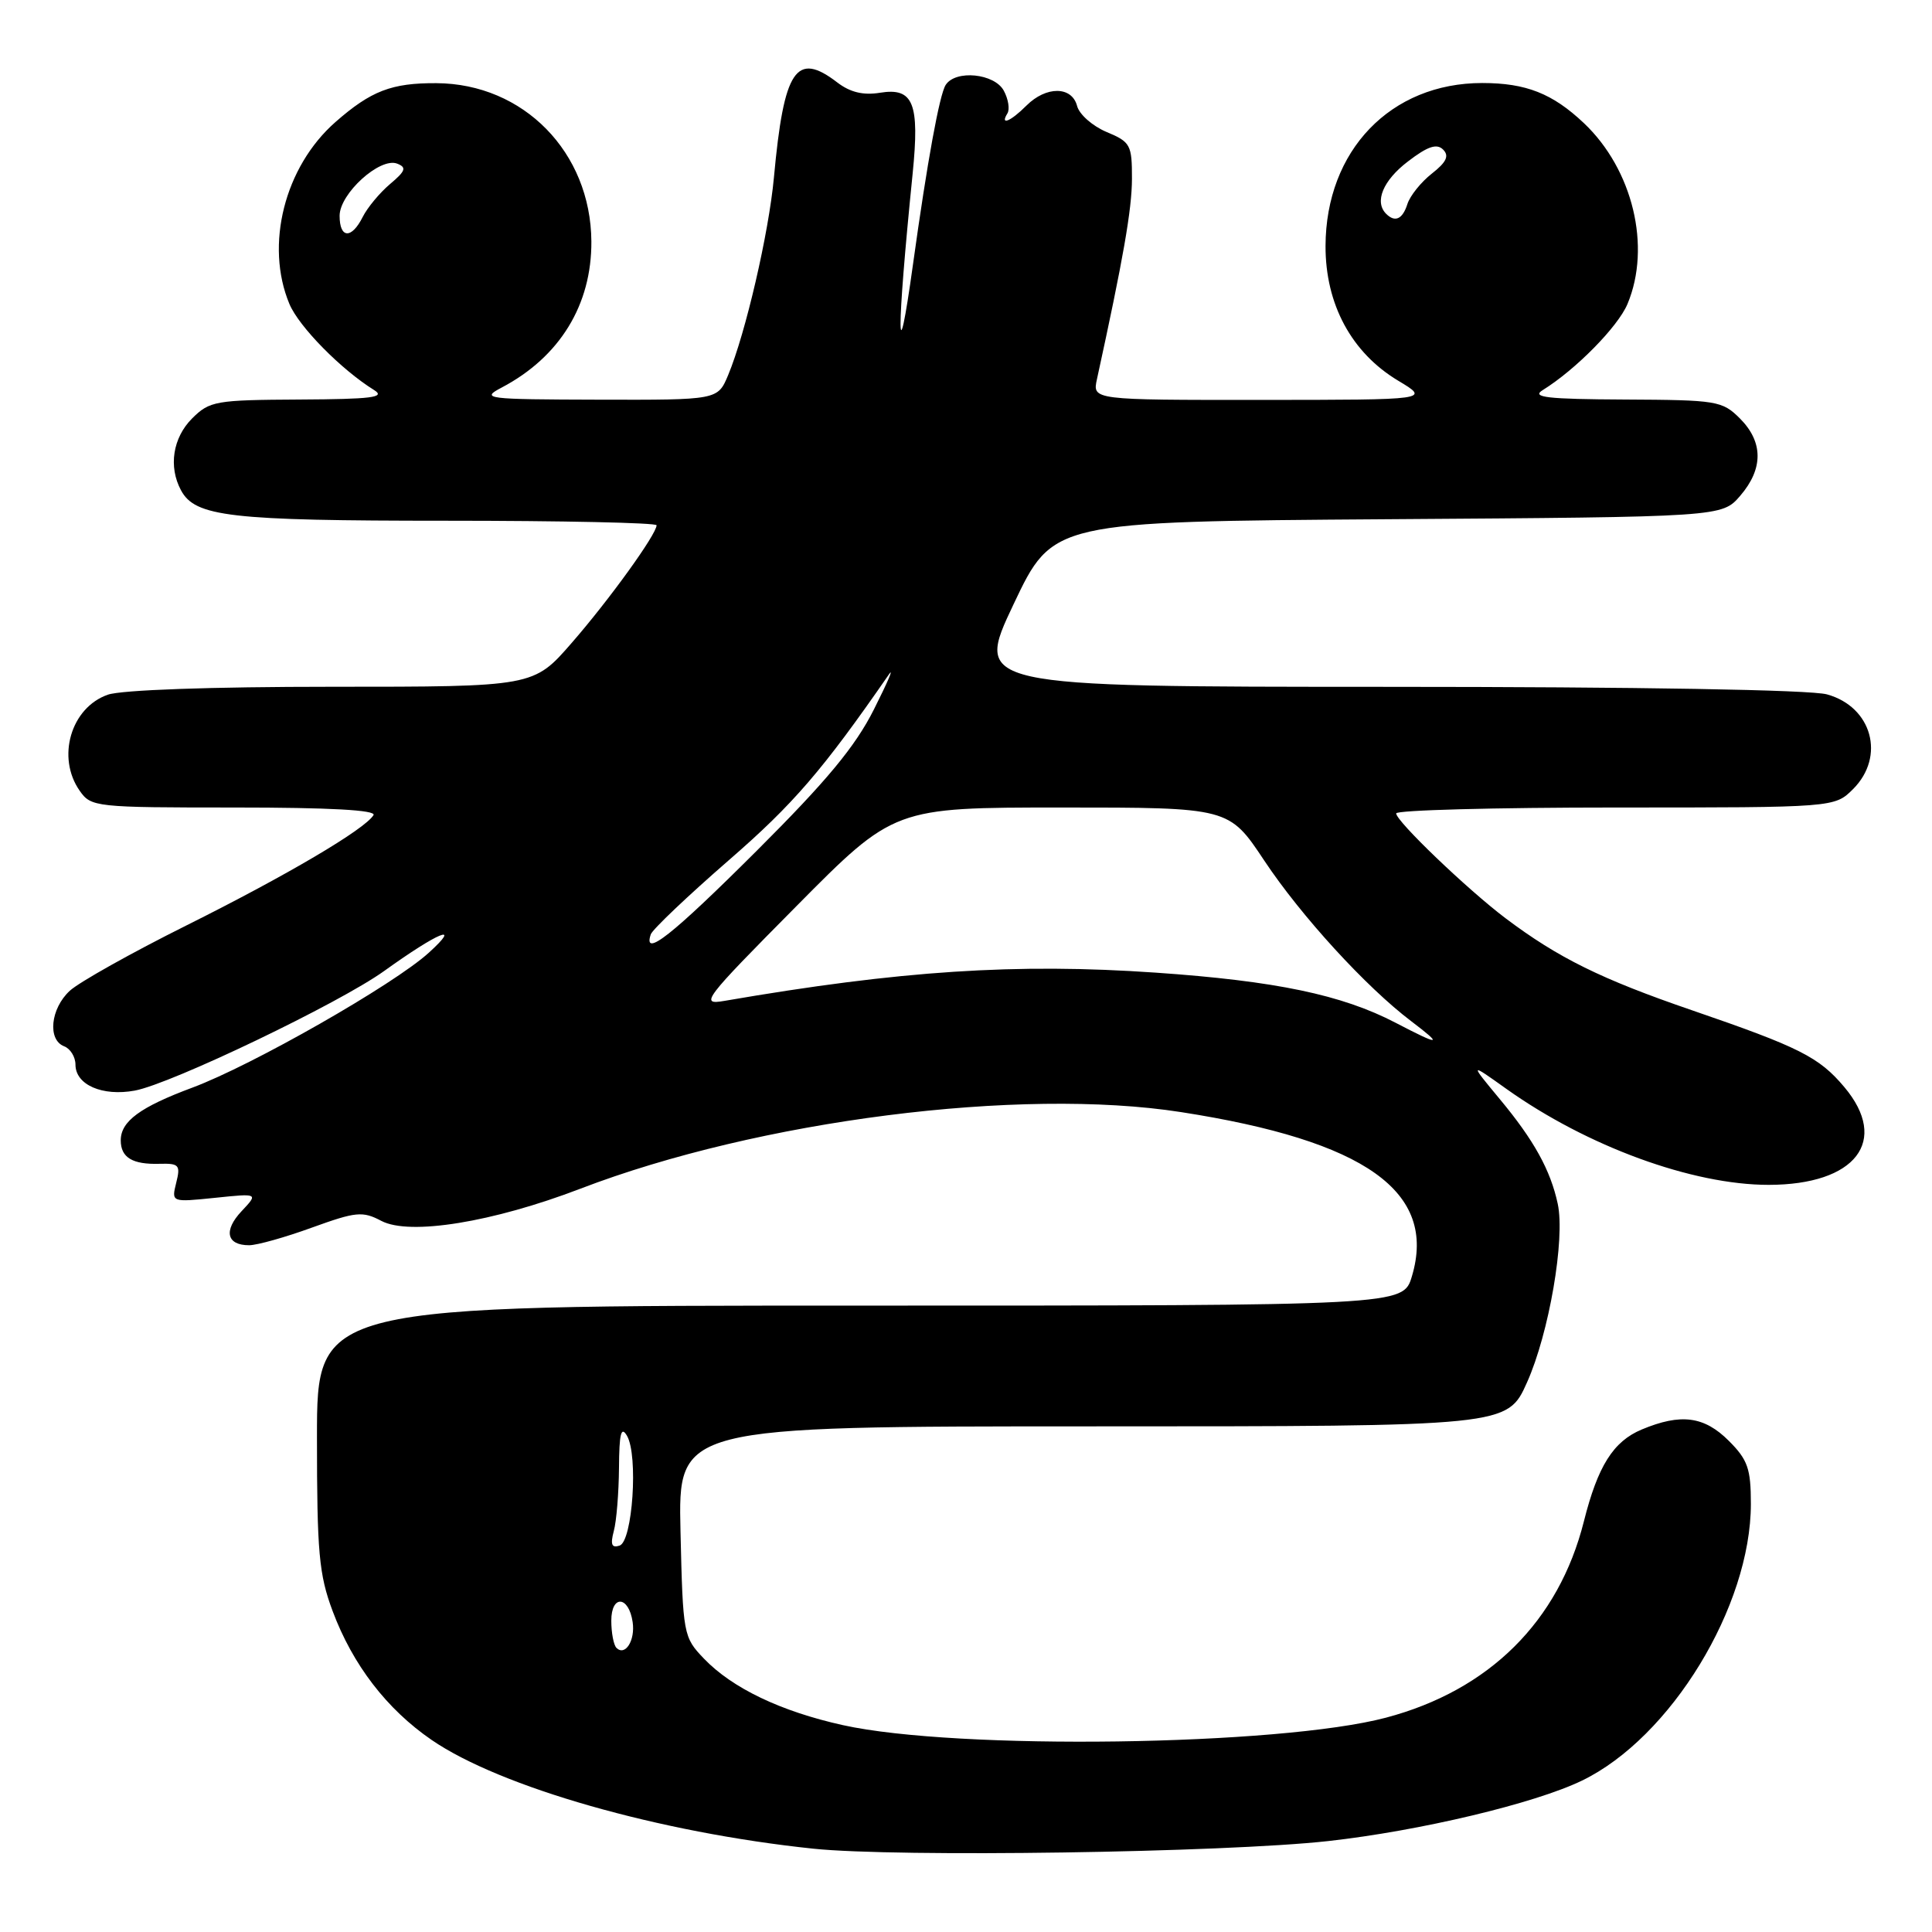 <?xml version="1.0" encoding="UTF-8" standalone="no"?>
<!DOCTYPE svg PUBLIC "-//W3C//DTD SVG 1.1//EN" "http://www.w3.org/Graphics/SVG/1.1/DTD/svg11.dtd" >
<svg xmlns="http://www.w3.org/2000/svg" xmlns:xlink="http://www.w3.org/1999/xlink" version="1.1" viewBox="0 0 256 256">
 <g >
 <path fill="currentColor"
d=" M 176.00 243.95 C 188.12 242.60 203.34 238.98 209.62 235.94 C 221.39 230.25 232.00 212.85 232.00 199.27 C 232.00 194.61 231.59 193.43 229.08 190.92 C 225.81 187.65 222.72 187.25 217.53 189.42 C 213.77 191.00 211.72 194.24 209.87 201.60 C 206.53 214.85 197.33 223.97 183.65 227.60 C 169.52 231.34 126.77 231.93 111.69 228.59 C 103.47 226.77 97.03 223.69 93.28 219.78 C 90.55 216.93 90.49 216.62 90.17 202.94 C 89.85 189.00 89.85 189.00 144.79 189.00 C 199.73 189.00 199.73 189.00 202.34 183.17 C 205.25 176.68 207.41 164.16 206.41 159.52 C 205.45 155.04 203.25 151.07 198.74 145.65 C 194.71 140.79 194.71 140.79 199.60 144.28 C 210.32 151.91 224.23 157.00 234.36 157.00 C 245.89 156.99 250.39 151.18 244.38 144.04 C 241.04 140.07 238.45 138.76 224.18 133.86 C 212.17 129.74 206.46 126.92 199.50 121.68 C 194.44 117.86 185.00 108.82 185.00 107.78 C 185.00 107.35 198.07 107.00 214.05 107.00 C 243.09 107.00 243.09 107.00 245.55 104.55 C 249.86 100.23 248.05 93.66 242.09 92.01 C 239.91 91.40 217.09 91.01 183.81 91.01 C 129.12 91.00 129.12 91.00 134.31 80.05 C 139.50 69.11 139.50 69.11 183.84 68.80 C 228.17 68.50 228.17 68.50 230.59 65.69 C 233.67 62.11 233.65 58.56 230.55 55.45 C 228.20 53.11 227.51 53.00 215.30 52.94 C 204.97 52.89 202.87 52.65 204.42 51.69 C 208.79 48.98 214.39 43.29 215.65 40.28 C 218.83 32.69 216.36 22.45 209.87 16.31 C 205.72 12.39 202.21 11.00 196.40 11.00 C 184.27 11.00 175.68 19.94 175.64 32.59 C 175.62 40.32 179.08 46.73 185.26 50.44 C 189.50 52.98 189.50 52.98 167.12 52.99 C 144.75 53.00 144.75 53.00 145.35 50.25 C 148.83 34.32 149.98 27.77 149.99 23.70 C 150.00 19.19 149.80 18.81 146.63 17.49 C 144.77 16.71 143.01 15.16 142.72 14.04 C 142.03 11.40 138.62 11.38 136.00 14.00 C 133.90 16.10 132.46 16.69 133.49 15.02 C 133.82 14.48 133.61 13.13 133.01 12.02 C 131.78 9.73 126.63 9.21 125.31 11.25 C 124.49 12.52 122.87 21.37 120.98 35.00 C 118.80 50.71 118.77 44.36 120.93 23.00 C 121.87 13.66 121.03 11.57 116.60 12.29 C 114.38 12.65 112.65 12.23 110.95 10.93 C 105.50 6.74 103.87 9.16 102.55 23.50 C 101.87 30.88 98.79 44.18 96.48 49.71 C 95.10 53.00 95.10 53.00 79.30 52.96 C 64.28 52.92 63.65 52.84 66.50 51.34 C 74.18 47.29 78.41 40.38 78.36 31.99 C 78.28 20.17 69.37 11.08 57.82 11.02 C 51.88 10.99 49.16 12.04 44.45 16.17 C 37.70 22.10 35.08 32.47 38.35 40.28 C 39.61 43.29 45.21 48.98 49.58 51.69 C 51.13 52.66 49.26 52.89 39.70 52.94 C 28.55 53.00 27.78 53.13 25.45 55.45 C 22.90 58.01 22.30 61.83 23.98 64.96 C 25.86 68.47 30.43 69.00 59.15 69.00 C 74.47 69.00 87.00 69.27 87.00 69.60 C 87.00 70.78 80.76 79.44 75.76 85.18 C 70.70 91.00 70.70 91.00 44.00 91.00 C 27.93 91.00 16.10 91.42 14.29 92.05 C 9.39 93.76 7.46 100.36 10.56 104.78 C 12.07 106.94 12.61 107.00 31.12 107.00 C 43.67 107.00 49.91 107.34 49.49 108.01 C 48.33 109.90 37.98 116.00 24.71 122.62 C 17.45 126.24 10.49 130.14 9.25 131.28 C 6.69 133.64 6.27 137.78 8.50 138.64 C 9.32 138.95 10.00 140.05 10.00 141.07 C 10.00 143.74 13.56 145.30 17.86 144.51 C 22.68 143.62 44.97 132.93 50.92 128.65 C 58.12 123.48 61.28 122.19 56.82 126.24 C 52.20 130.45 33.39 141.18 25.48 144.12 C 18.57 146.69 16.00 148.58 16.00 151.10 C 16.00 153.38 17.55 154.32 21.15 154.21 C 23.73 154.14 23.94 154.38 23.35 156.72 C 22.71 159.31 22.71 159.31 28.47 158.72 C 34.24 158.12 34.24 158.12 32.01 160.49 C 29.59 163.06 30.02 165.00 33.01 165.00 C 34.06 165.00 37.80 163.95 41.34 162.66 C 47.18 160.55 48.04 160.46 50.54 161.78 C 54.30 163.74 65.28 161.96 76.90 157.51 C 100.52 148.45 135.16 144.03 156.50 147.36 C 180.95 151.16 190.44 157.92 187.08 169.13 C 185.92 173.00 185.92 173.00 113.96 173.00 C 42.00 173.00 42.00 173.00 42.00 190.46 C 42.00 205.71 42.26 208.63 44.08 213.49 C 46.74 220.60 51.25 226.47 57.19 230.55 C 66.31 236.81 87.41 242.83 107.77 244.96 C 118.84 246.12 162.18 245.48 176.00 243.95 Z  M 81.68 218.35 C 81.31 217.97 81.00 216.35 81.00 214.75 C 81.00 211.28 83.32 211.44 83.83 214.94 C 84.19 217.36 82.84 219.50 81.68 218.35 Z  M 81.33 202.88 C 81.69 201.57 81.99 197.80 82.02 194.50 C 82.05 189.94 82.30 188.92 83.08 190.25 C 84.59 192.84 83.82 204.23 82.10 204.80 C 81.05 205.15 80.86 204.66 81.33 202.88 Z  M 184.94 135.53 C 177.81 131.81 169.02 129.98 153.14 128.88 C 134.66 127.60 119.28 128.61 96.00 132.62 C 92.68 133.19 93.17 132.54 105.49 120.11 C 118.47 107.00 118.47 107.00 140.66 107.00 C 162.85 107.00 162.85 107.00 167.52 114.03 C 172.40 121.37 181.01 130.79 187.00 135.32 C 191.28 138.57 190.85 138.61 184.94 135.53 Z  M 86.23 123.81 C 86.45 123.16 91.09 118.75 96.54 114.01 C 105.13 106.56 108.99 102.07 117.79 89.36 C 118.50 88.34 117.60 90.42 115.80 94.00 C 113.32 98.93 109.56 103.46 100.25 112.75 C 89.02 123.95 85.17 126.99 86.23 123.81 Z  M 45.00 28.59 C 45.00 25.66 50.34 20.81 52.62 21.68 C 53.91 22.18 53.75 22.65 51.68 24.39 C 50.31 25.55 48.68 27.51 48.06 28.75 C 46.58 31.70 45.00 31.62 45.00 28.59 Z  M 183.67 28.33 C 182.08 26.74 183.26 23.91 186.55 21.40 C 189.17 19.39 190.38 18.98 191.22 19.82 C 192.05 20.65 191.67 21.48 189.73 23.00 C 188.29 24.13 186.84 25.94 186.49 27.03 C 185.85 29.05 184.85 29.51 183.67 28.33 Z "/>
</g>
</svg>